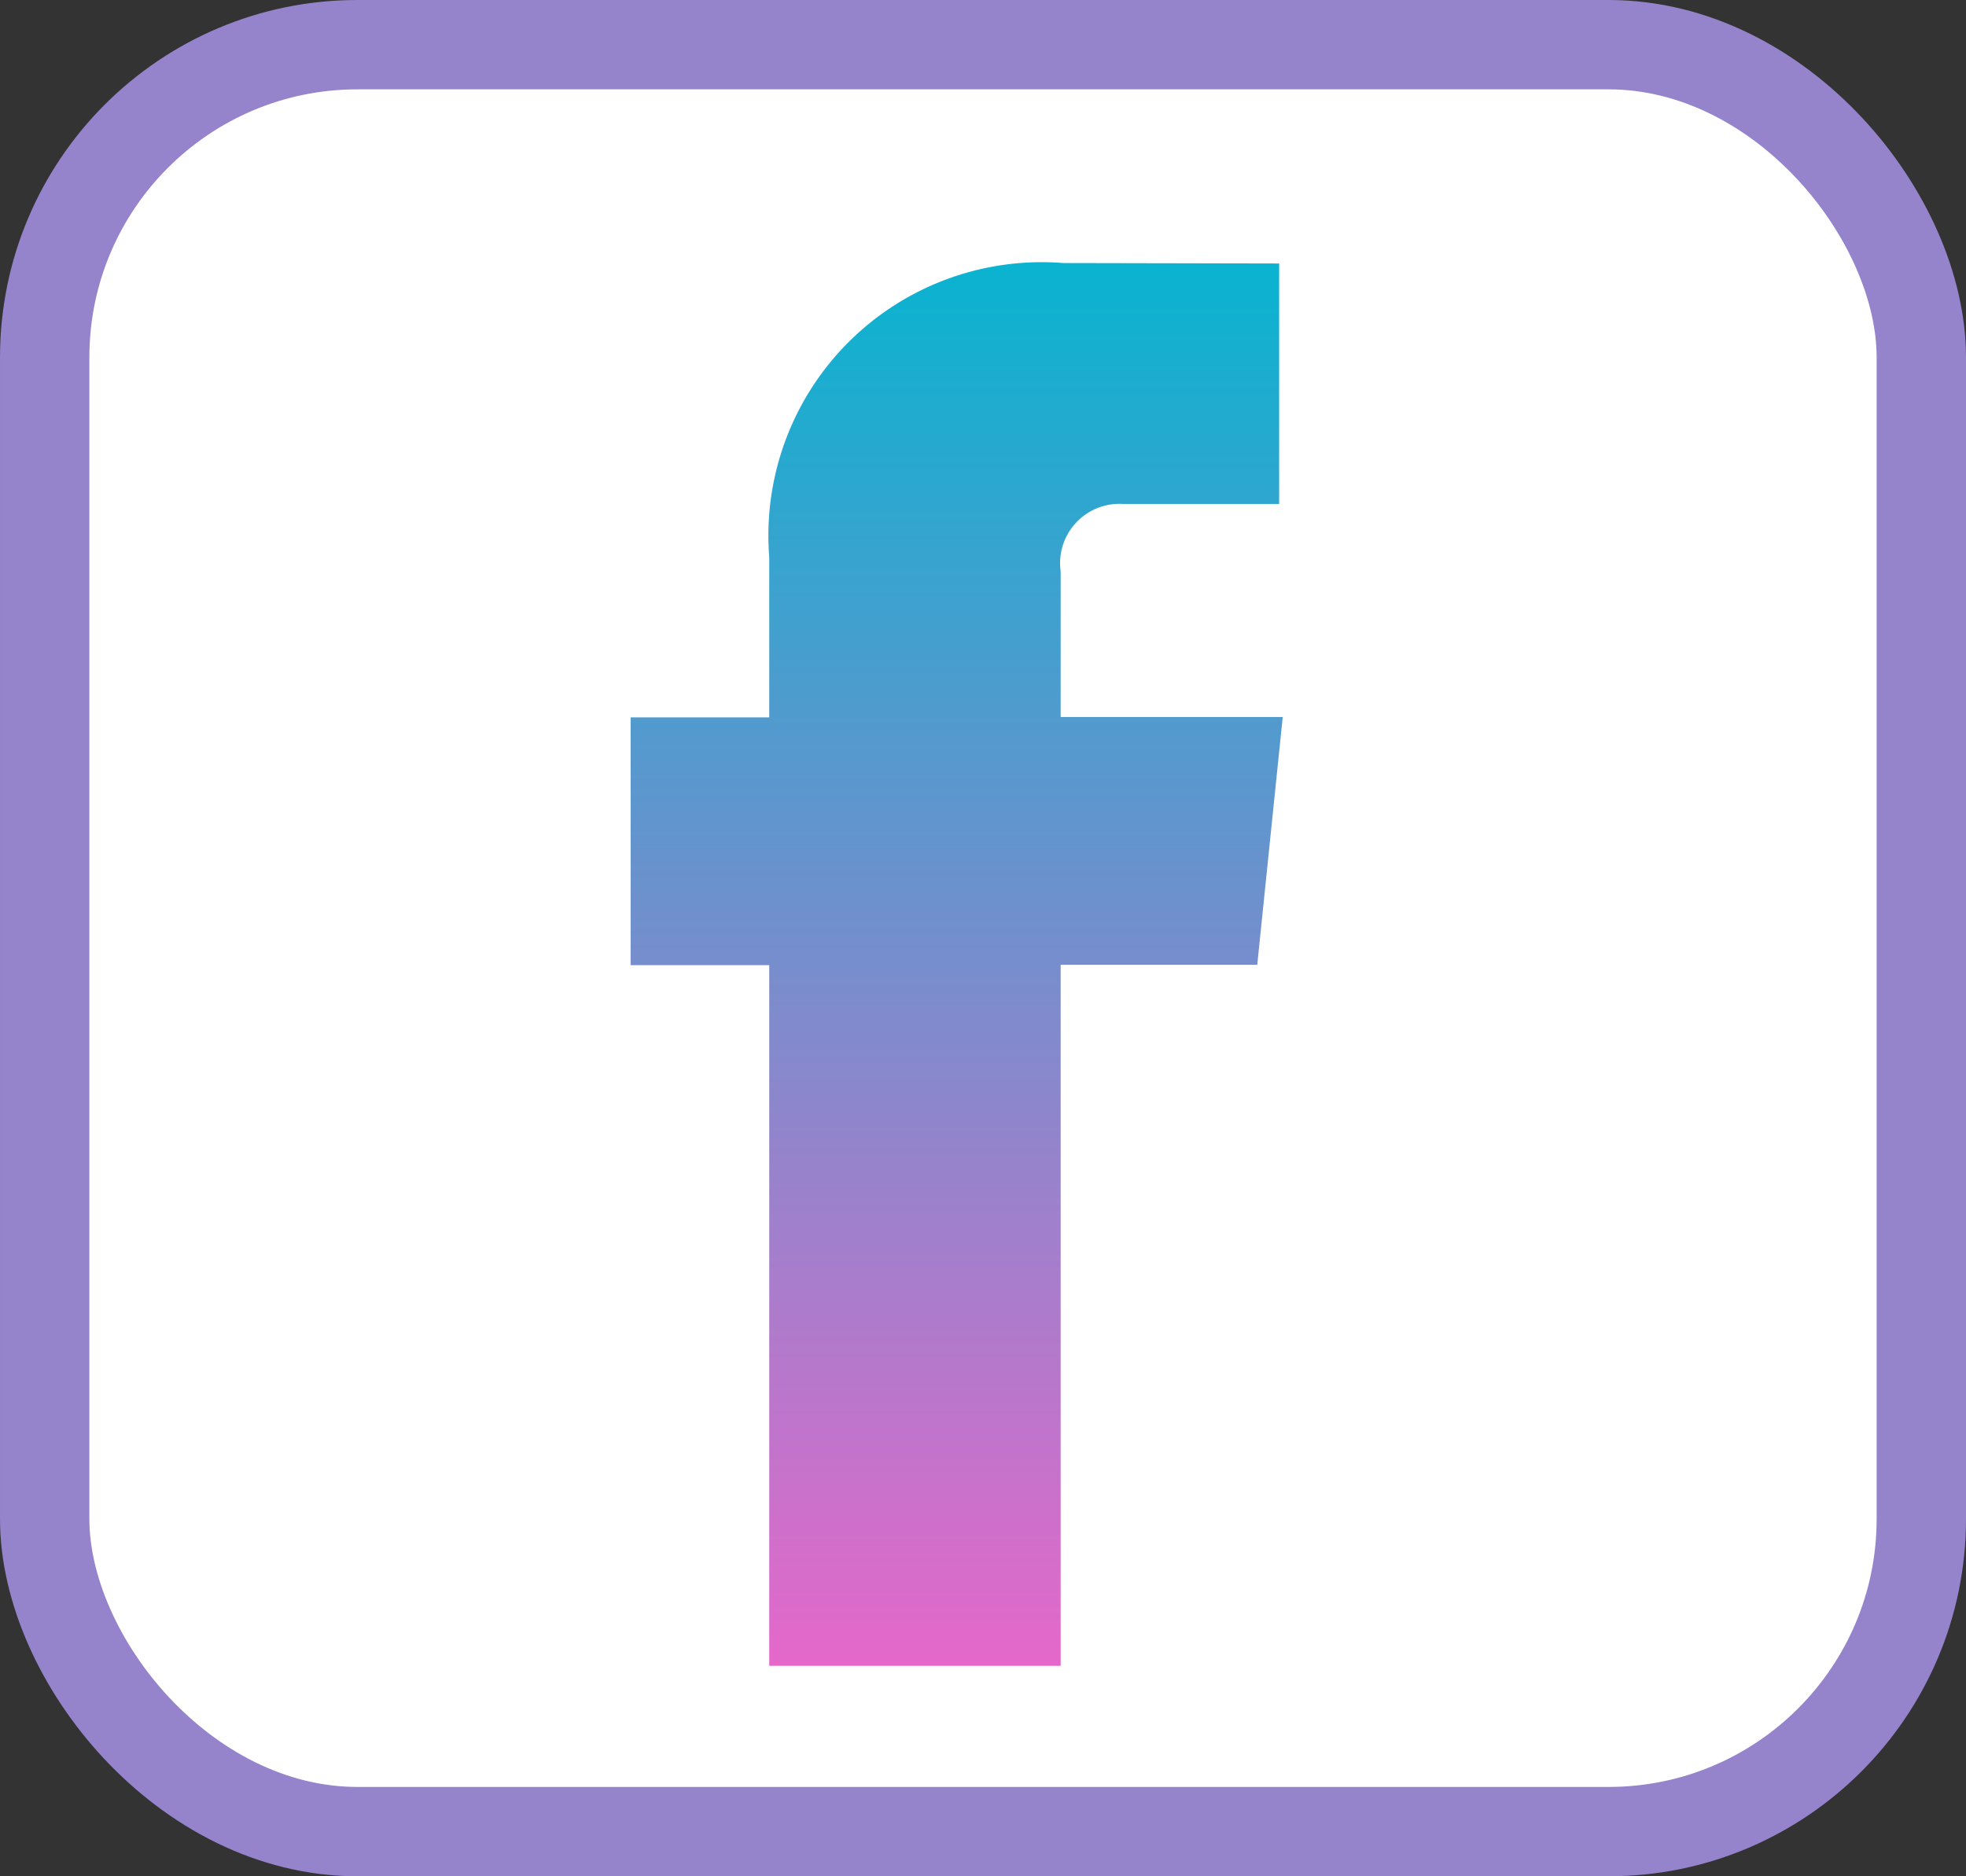 <svg id="icon_faceboock" data-name="icon/ faceboock" xmlns="http://www.w3.org/2000/svg" xmlns:xlink="http://www.w3.org/1999/xlink" width="22" height="21" viewBox="0 0 22 21">
  <rect x="0" y="0" width="22" height="21" fill="#333333" stroke="none"/>
  <defs>
    <linearGradient id="linear-gradient" x1="0.5" x2="0.5" y2="1" gradientUnits="objectBoundingBox">
      <stop offset="0" stop-color="#0ab3d0"/>
      <stop offset="1" stop-color="#e468ca"/>
    </linearGradient>
  </defs>
  <g id="Rectangle_6815" data-name="Rectangle 6815" fill="rgba(10,179,208,0)" stroke="#9583cc" stroke-width="1">
    <rect width="22" height="21" rx="4" stroke="none"/>
    <rect x="0.5" y="0.5" width="21" height="20" rx="3.5" fill="white"/>
  </g>
  <path id="fa" d="M25.279,11.181H22.794V9.551a.664.664,0,0,1,.691-.755h1.754V6.105L22.824,6.1a3.059,3.059,0,0,0-3.291,3.291v1.794H17.982v2.773h1.551V21.8h3.261V13.954h2.2Z" transform="translate(-10.925 -3.156)" fill="url(#linear-gradient)"/>
</svg>

